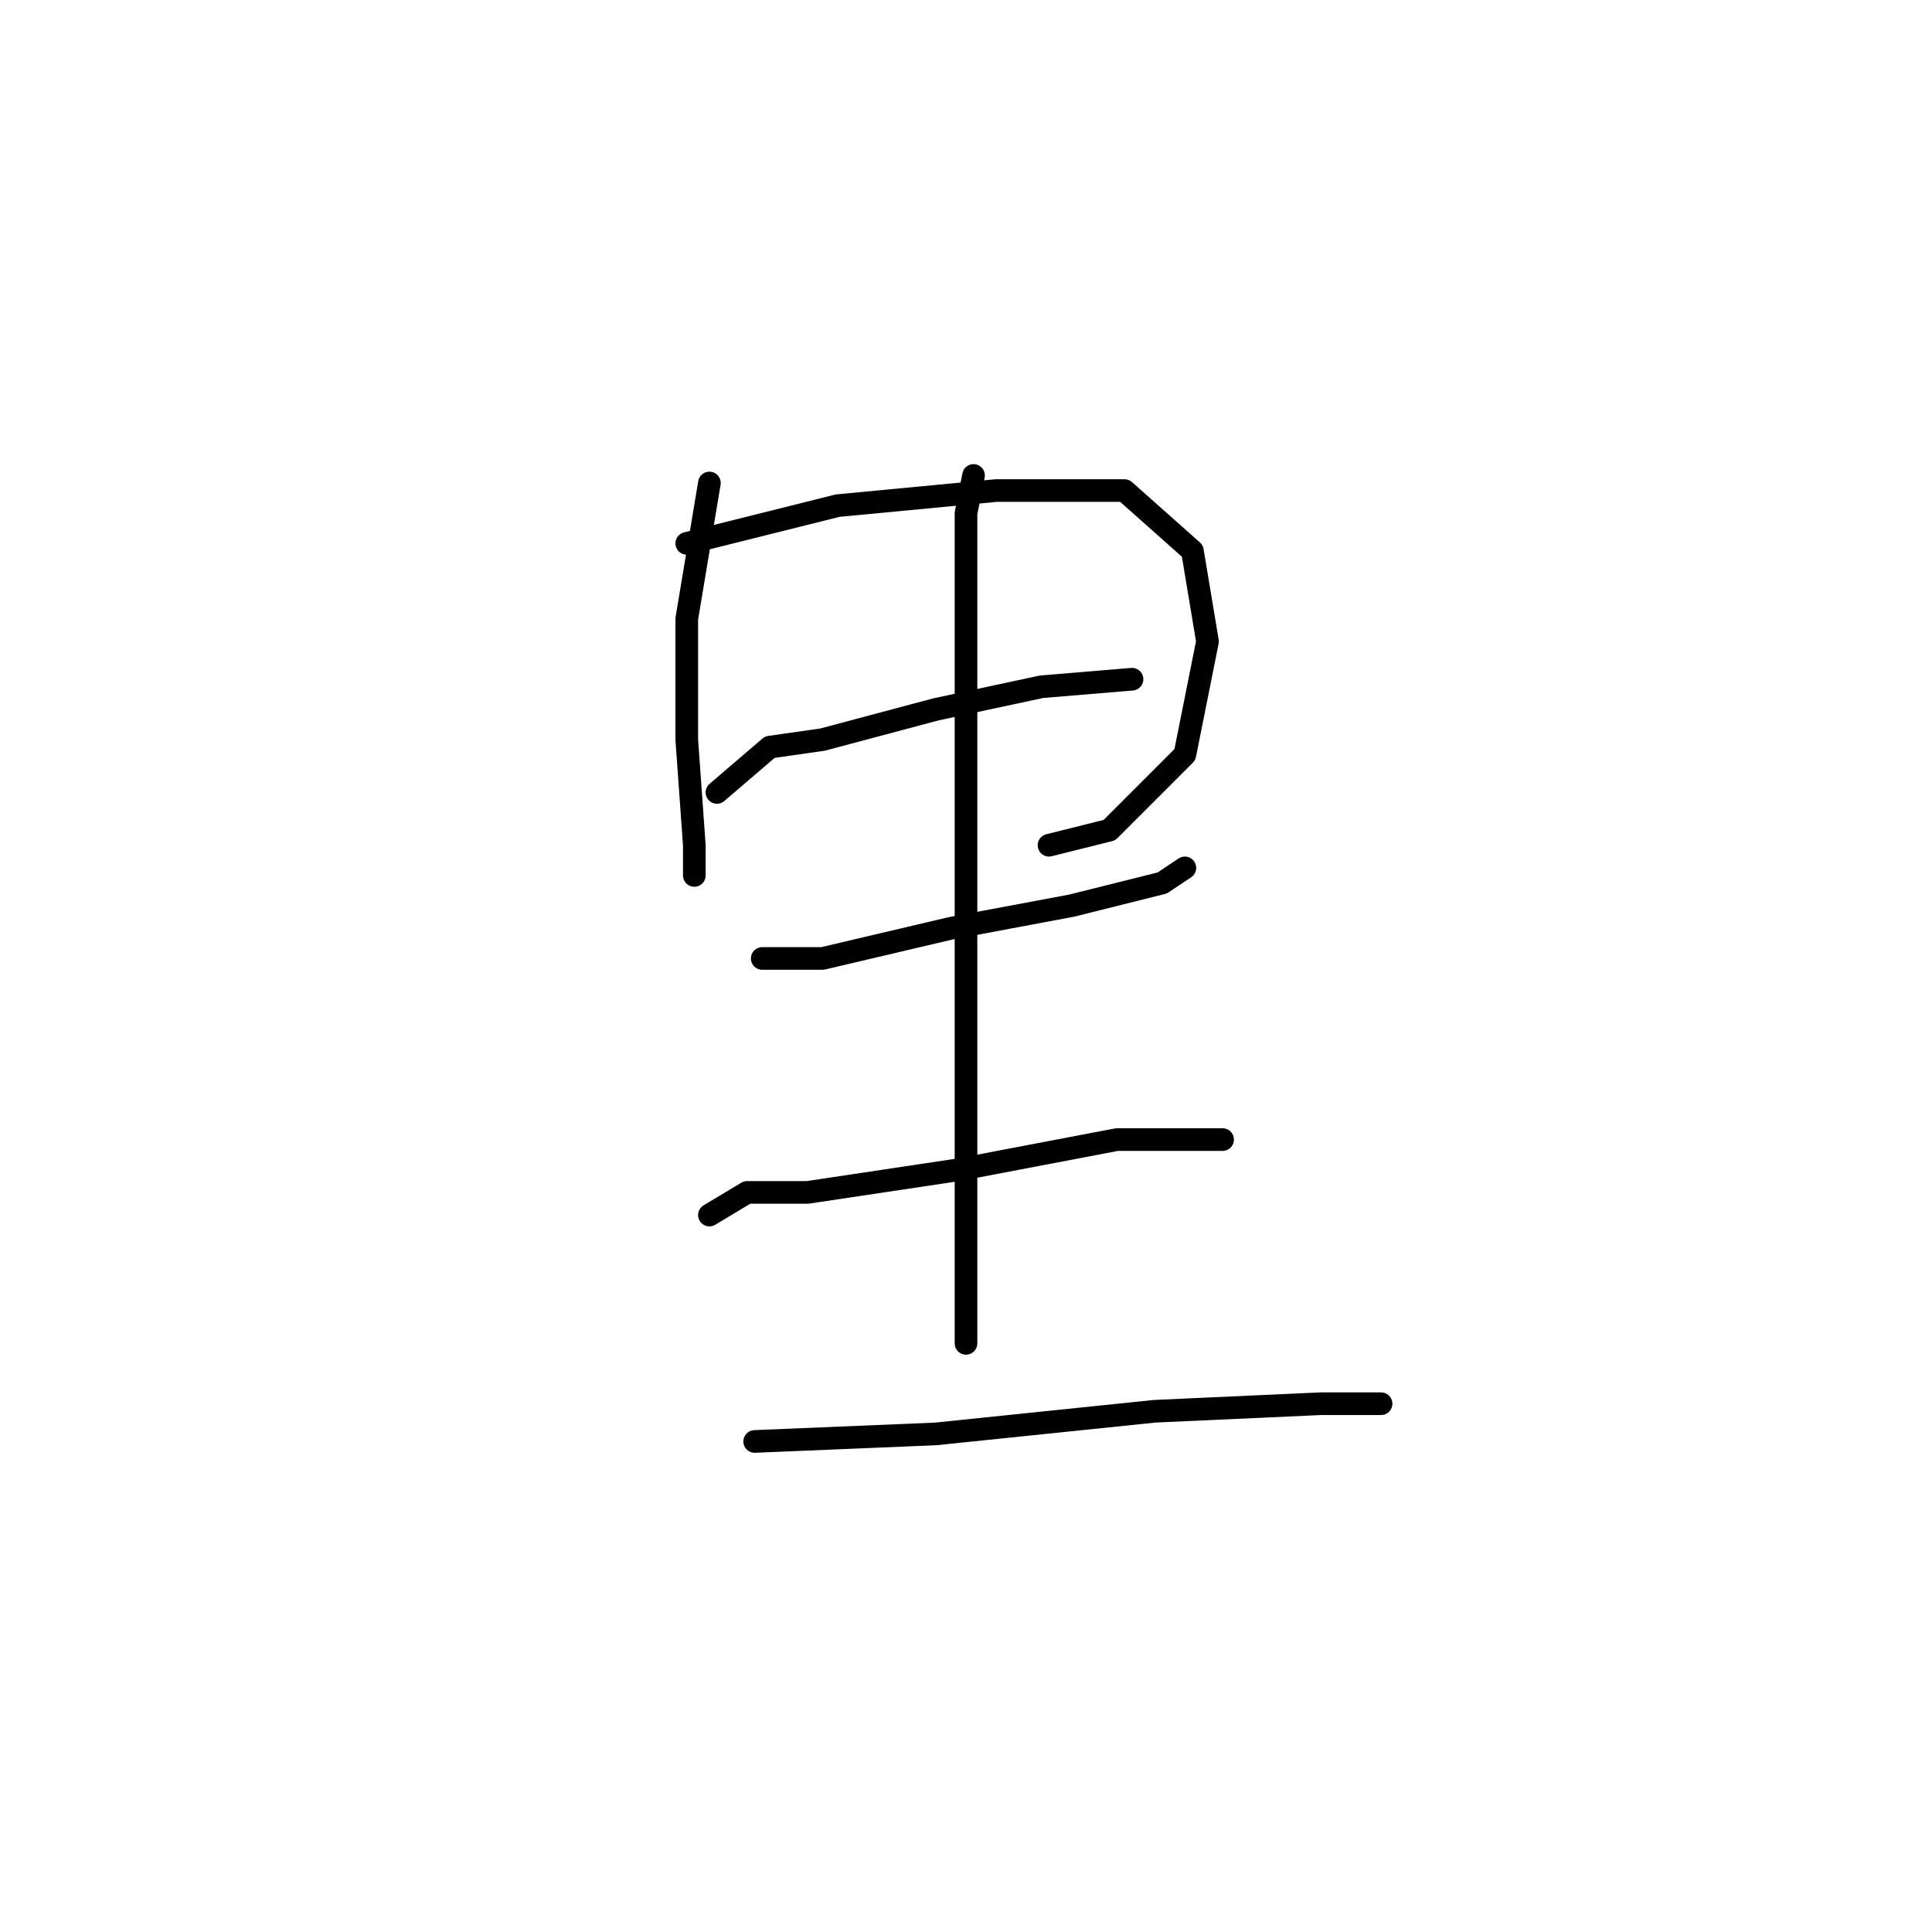 <?xml version="1.0" standalone="no"?>
    <svg width="256" height="256" xmlns="http://www.w3.org/2000/svg" version="1.1">
    <polyline stroke="black" stroke-width="3" stroke-linecap="round" fill="transparent" stroke-linejoin="round" points="94 64 91 82 91 98 92 112 92 116 92 116 " />
        <polyline stroke="black" stroke-width="3" stroke-linecap="round" fill="transparent" stroke-linejoin="round" points="91 72 111 67 132 65 149 65 158 73 160 85 157 100 147 110 139 112 139 112 " />
        <polyline stroke="black" stroke-width="3" stroke-linecap="round" fill="transparent" stroke-linejoin="round" points="95 105 102 99 109 98 124 94 138 91 150 90 150 90 " />
        <polyline stroke="black" stroke-width="3" stroke-linecap="round" fill="transparent" stroke-linejoin="round" points="101 127 109 127 126 123 142 120 154 117 157 115 157 115 " />
        <polyline stroke="black" stroke-width="3" stroke-linecap="round" fill="transparent" stroke-linejoin="round" points="129 63 128 68 128 76 128 99 128 128 128 154 128 171 128 178 128 178 " />
        <polyline stroke="black" stroke-width="3" stroke-linecap="round" fill="transparent" stroke-linejoin="round" points="94 161 99 158 107 158 127 155 148 151 159 151 162 151 162 151 " />
        <polyline stroke="black" stroke-width="3" stroke-linecap="round" fill="transparent" stroke-linejoin="round" points="100 191 124 190 153 187 175 186 183 186 183 186 " />
        </svg>